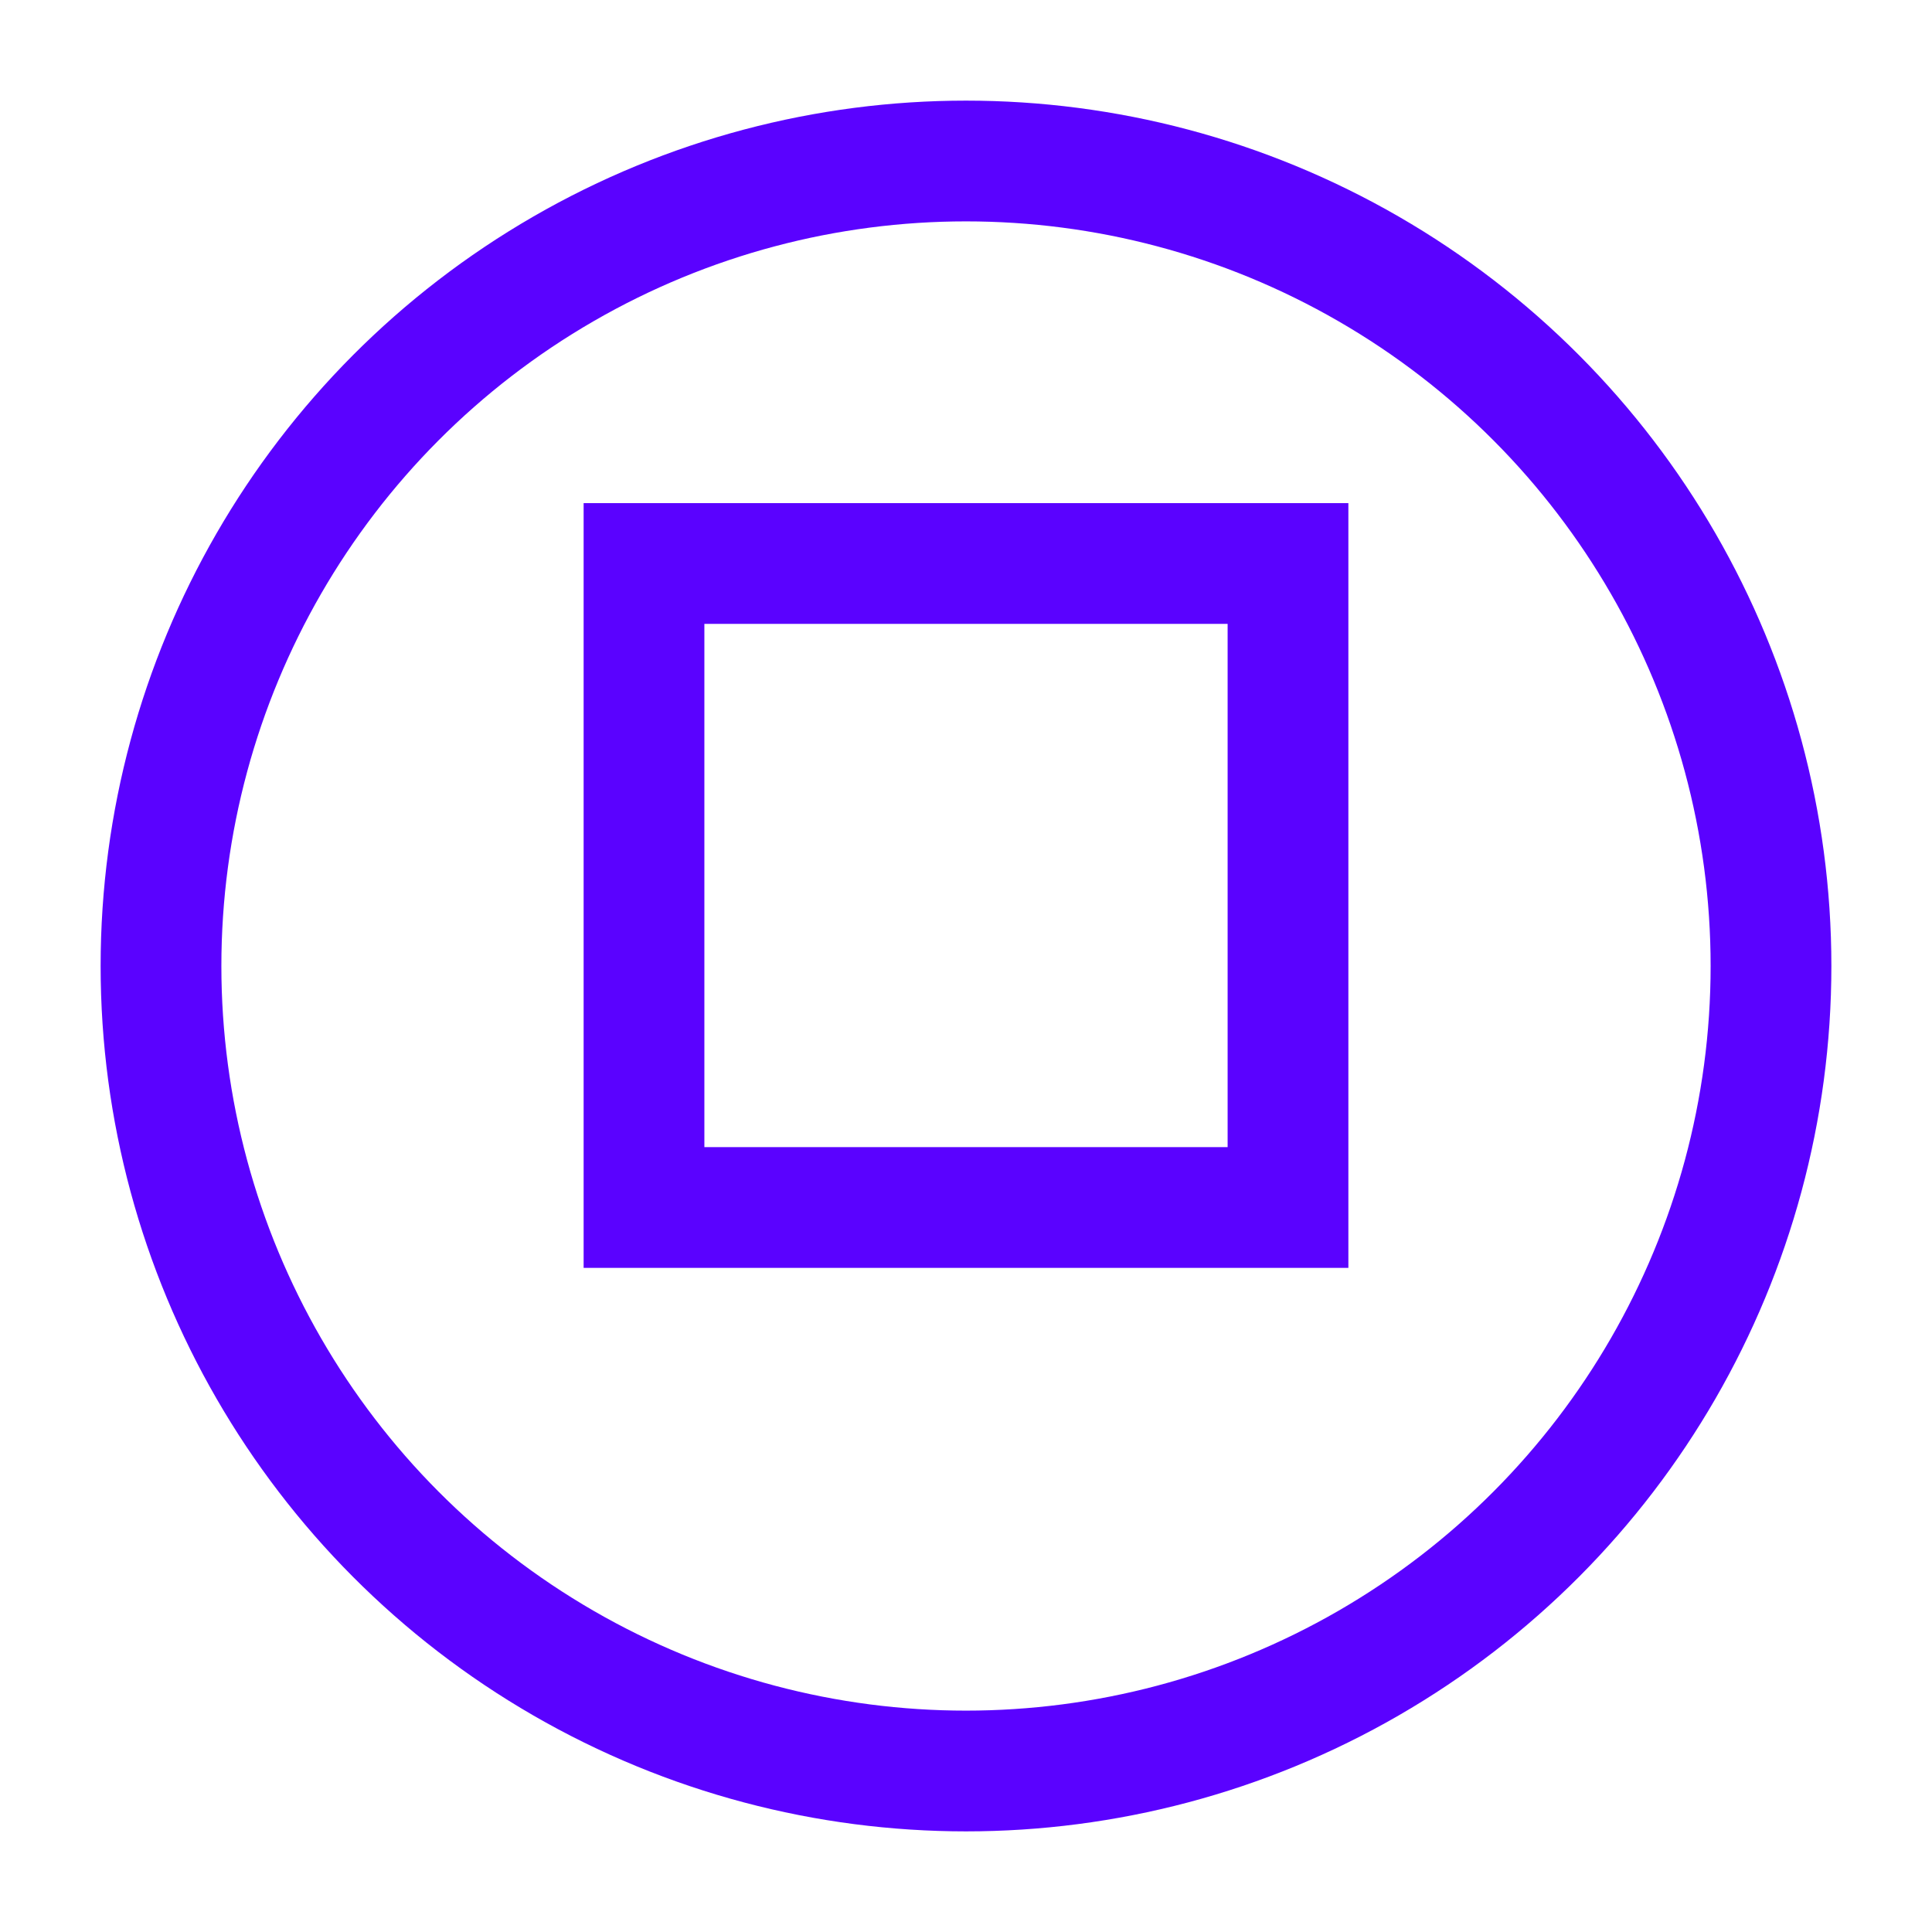 <svg xmlns="http://www.w3.org/2000/svg" viewBox="0 0 24 24" width="28" height="28" color="#000000" fill="none">
    <rect x="8" y="7" width="8" height="8" stroke="#5a02ff" stroke-width="1.5" />
    <circle cx="12" cy="12" r="10" stroke="#5a02ff" stroke-width="1.5" />
</svg>
